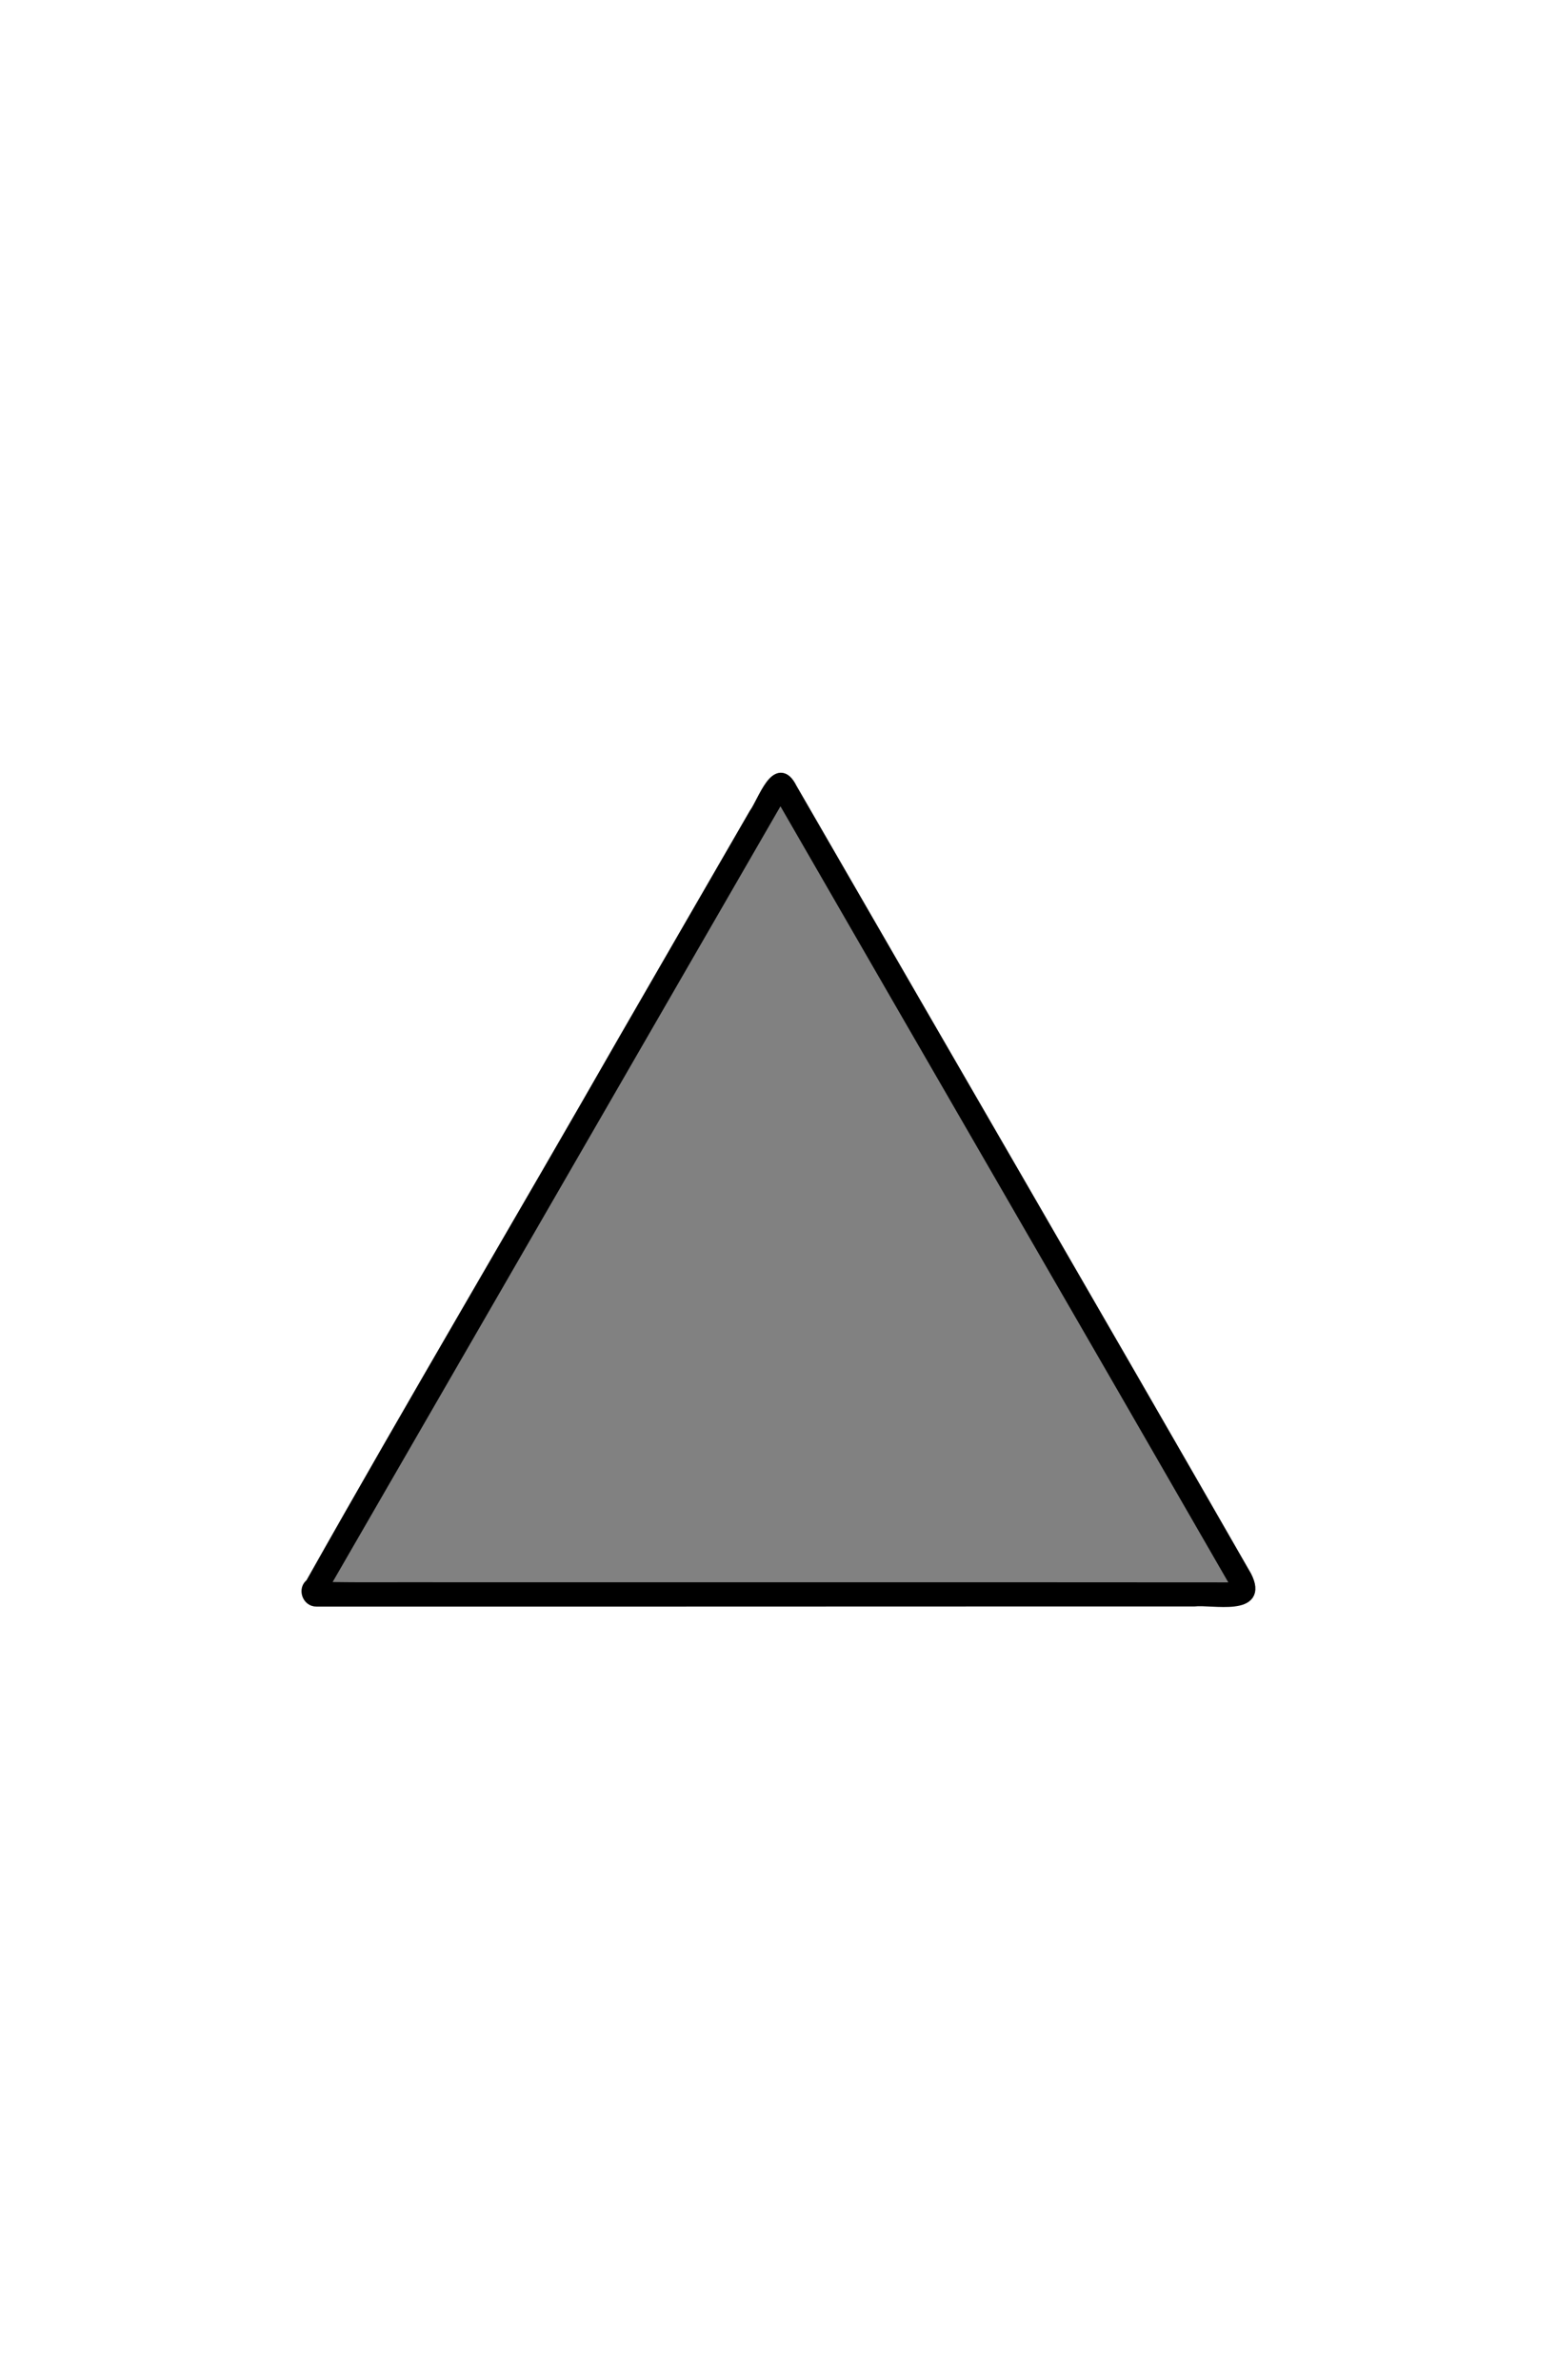 <?xml version="1.0" encoding="utf-8"?>
<!-- Generator: Adobe Adobe Illustrator 24.2.0, SVG Export Plug-In . SVG Version: 6.00 Build 0)  -->
<svg version="1.1" xmlns="http://www.w3.org/2000/svg" xmlns:xlink="http://www.w3.org/1999/xlink" x="0px" y="0px"
	 viewBox="0 0 135 206.38" style="enable-background:new 0 0 135 206.38;" xml:space="preserve">
<style type="text/css">
	.st0{stroke:#000000;stroke-miterlimit:10;}
	.st1{fill:#818181;}
	.st2{fill:#F0F0F0;stroke:#000000;stroke-width:3;stroke-miterlimit:10;}
	.st3{fill:#F0F0F0;}
	.st4{fill:#CACACA;}
</style>
<g id="Vector_layer_13_">
	<path class="st0" d="M28.58,138.82c-0.38,0-0.76,0-1.14,0c-0.75,0.02-1.1-1.03-0.48-1.45c8.91-15.83,18.19-31.5,27.21-47.28
		c3.76-6.51,7.51-13.02,11.27-19.52c0.76-1.04,1.92-4.72,3.18-2.19c13.13,22.77,26.34,45.51,39.41,68.31
		c1.54,3.02-2.88,1.94-4.5,2.12c-5.57,0-11.14,0-16.71,0C67.41,138.82,48,138.82,28.58,138.82z M38.2,137.22
		c22.77,0.01,45.53-0.02,68.3,0.01c-12.91-22.45-25.9-44.86-38.83-67.29c-12.94,22.43-25.89,44.84-38.83,67.27
		C31.96,137.25,35.08,137.2,38.2,137.22z"/>
	<path class="st1" d="M106.5,137.22c-22.77-0.02-45.53,0-68.3-0.01c-3.12-0.02-6.24,0.03-9.36-0.02
		c12.95-22.43,25.89-44.84,38.83-67.27C80.6,92.37,93.59,114.78,106.5,137.22z"/>
</g>
<g id="Vector_layer_12_">
</g>
<g id="Vector_layer_11_">
</g>
<g id="Vector_layer_10_">
</g>
<g id="Vector_layer_9_">
</g>
<g id="Vector_layer_8_">
</g>
<g id="Vector_layer_7_">
</g>
</svg>
